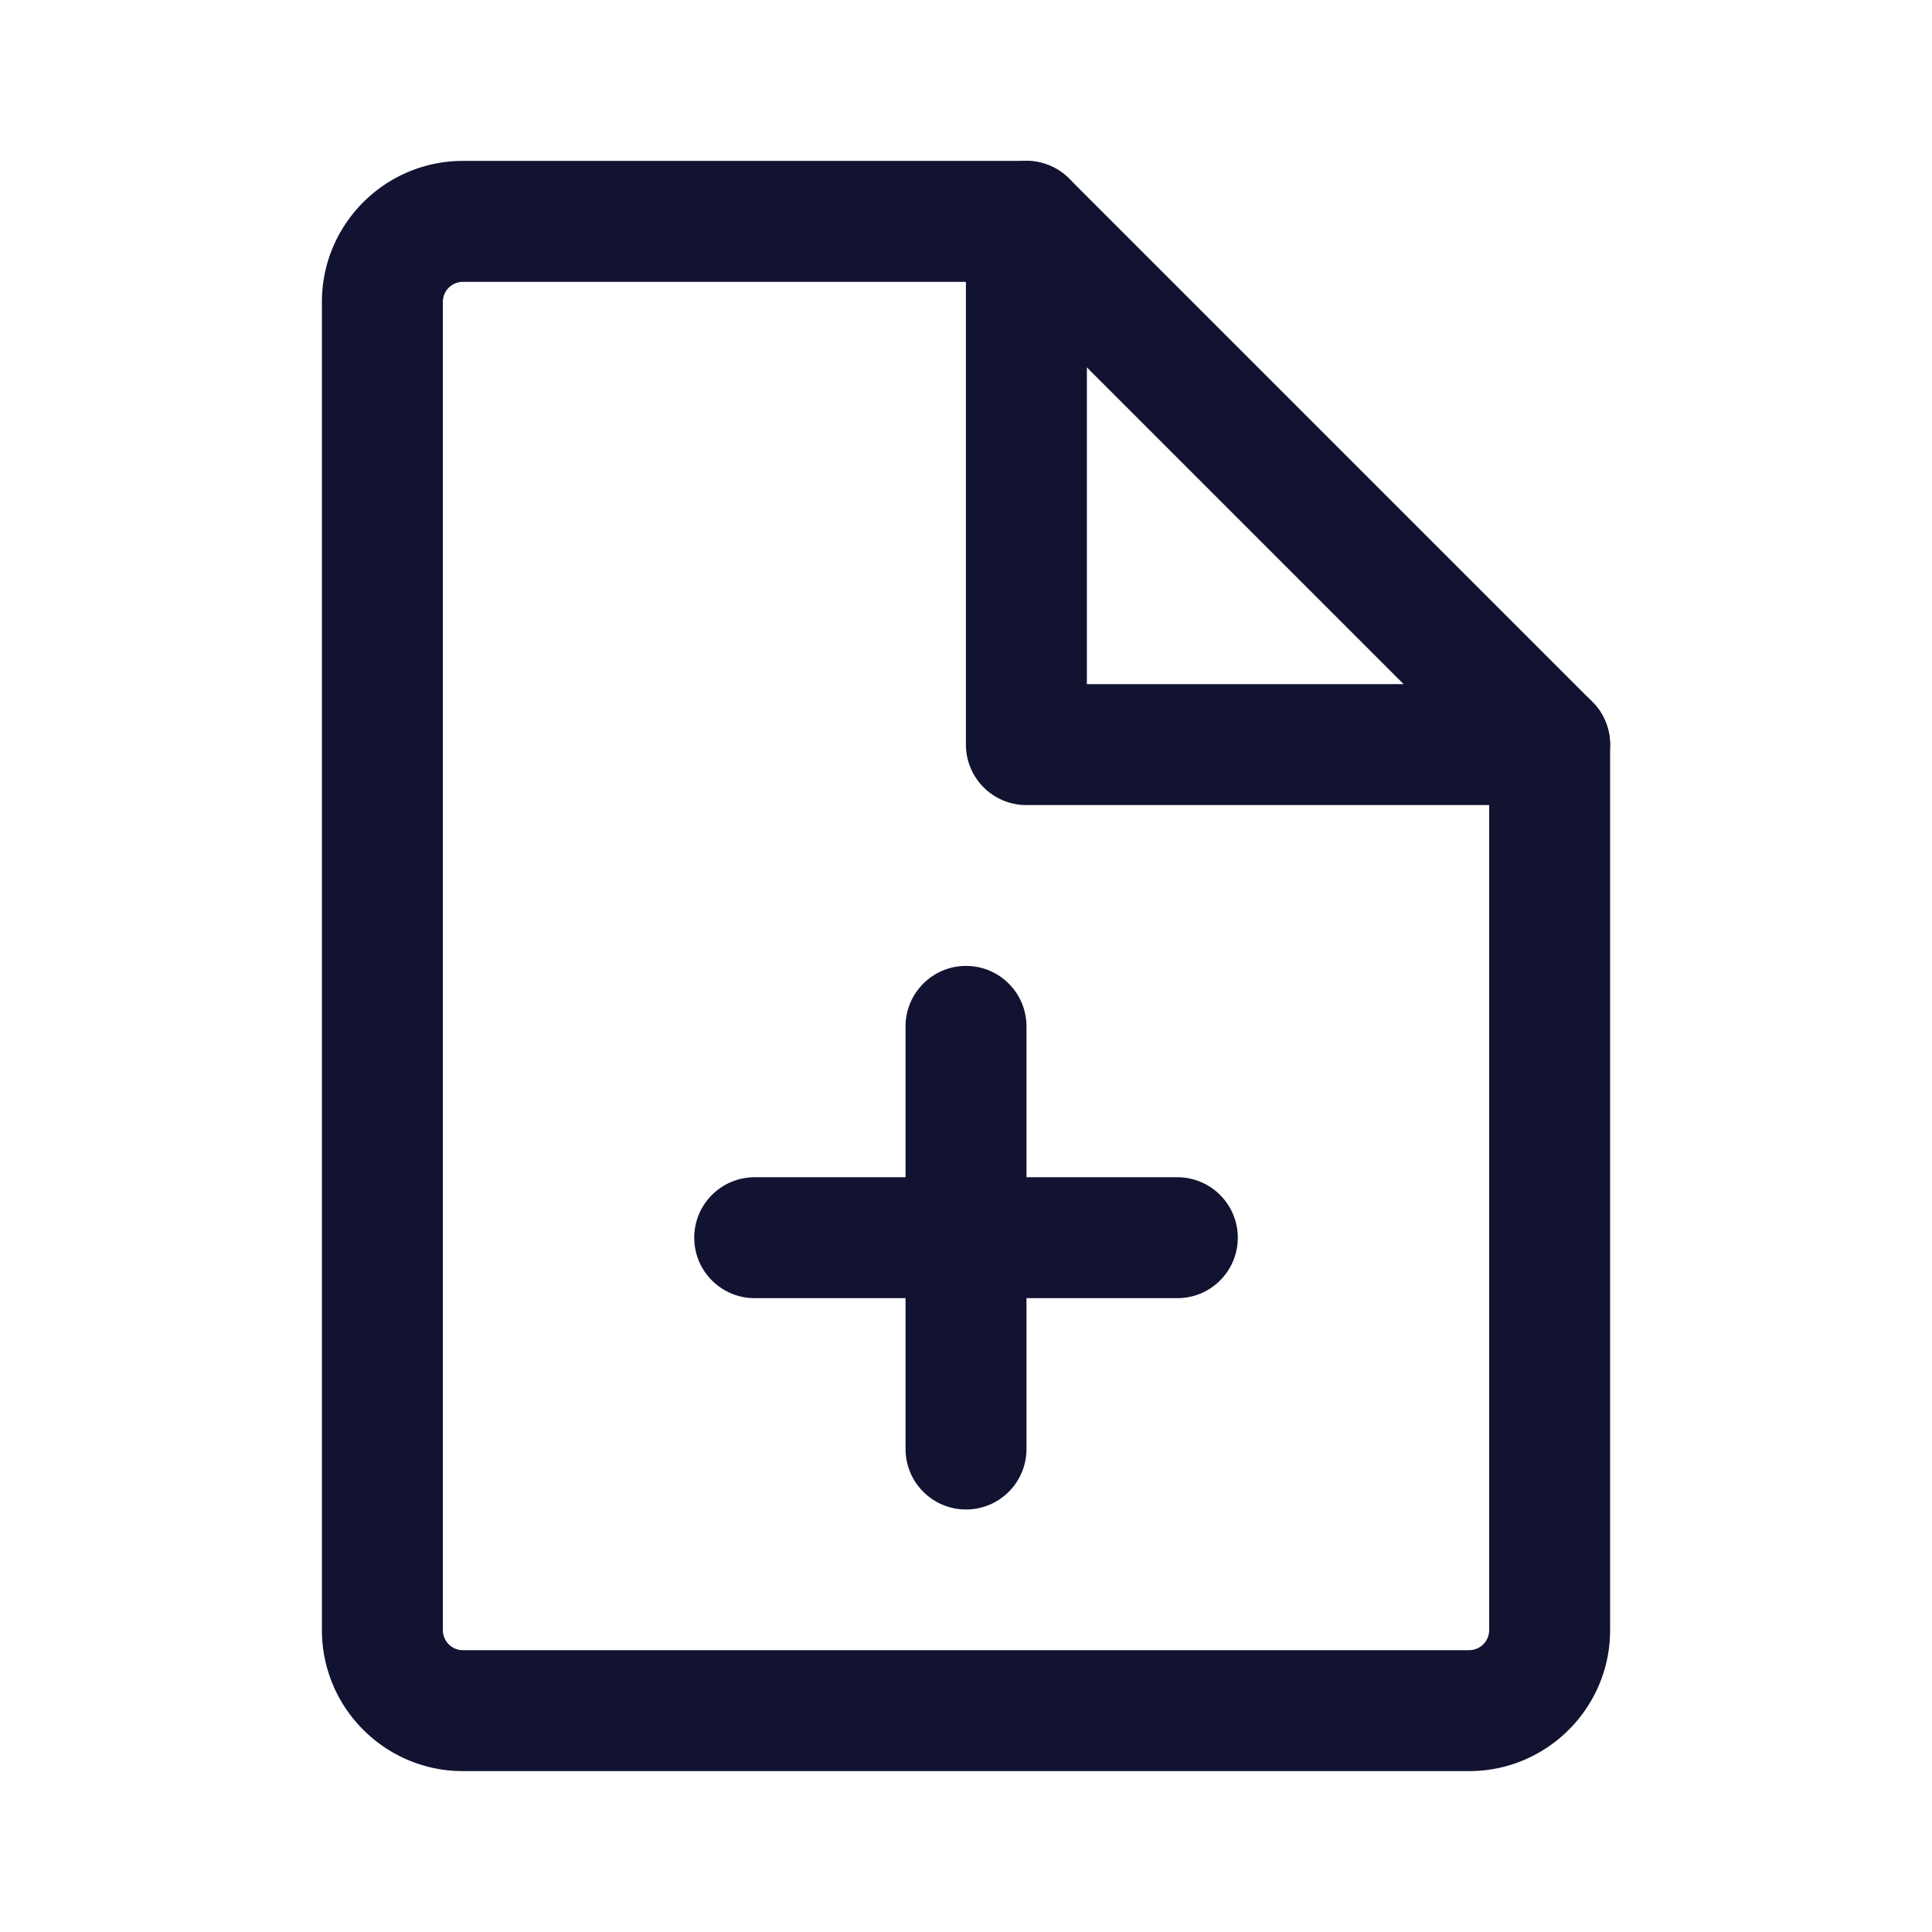 <svg xmlns="http://www.w3.org/2000/svg" width="500" height="500" style="width:100%;height:100%;transform:translate3d(0,0,0);content-visibility:visible" viewBox="0 0 500 500"><defs><clipPath id="a"><path d="M0 0h500v500H0z"/></clipPath><clipPath id="d"><path d="M0 0h500v500H0z"/></clipPath><clipPath id="c"><path d="M0 0h500v500H0z"/></clipPath><clipPath id="b"><path d="M0 0h500v500H0z"/></clipPath></defs><g clip-path="url(#a)"><g clip-path="url(#b)" opacity="0" style="display:block"><path fill="none" class="primary design" style="display:none"/><path fill="none" class="primary design" style="display:none"/><g fill="none" class="primary design" style="display:none"><path/><path/></g><g class="primary design" style="display:none"><path/><path/></g><g class="primary design" style="display:none"><path/><path/></g><g fill="#121330" class="primary design" opacity="1" style="display:block"><path d="M304.691 335.966H195.315c-8.644 0-15.65-7.007-15.65-15.65s7.006-15.65 15.65-15.65h109.376c8.644 0 15.65 7.007 15.65 15.65s-7.006 15.65-15.65 15.65z" opacity="1"/><path d="M250.004 390.654c-8.644 0-15.65-7.007-15.65-15.65V265.628c0-8.643 7.006-15.65 15.65-15.65s15.65 7.007 15.65 15.65v109.376c0 8.643-7.006 15.65-15.65 15.65z" opacity="1"/></g><g fill="#121330" class="primary design" opacity="1" style="display:block"><path d="M380.212 458.362H119.795c-20.117 0-36.485-16.366-36.485-36.483V78.127c0-20.117 16.368-36.483 36.485-36.483h145.833c8.644 0 15.651 7.007 15.651 15.65s-7.007 15.65-15.651 15.65H119.795a5.19 5.19 0 0 0-5.184 5.183v343.752a5.19 5.19 0 0 0 5.184 5.183h260.417a5.189 5.189 0 0 0 5.183-5.183V192.711c0-8.643 7.006-15.65 15.65-15.65s15.651 7.007 15.651 15.65v229.168c0 20.117-16.367 36.483-36.484 36.483z" opacity="1"/><path d="M401.04 208.35H265.63c-8.644 0-15.65-7.007-15.65-15.65V57.29a15.65 15.65 0 0 1 26.717-11.066l135.409 135.41a15.65 15.65 0 0 1-11.066 26.716zm-119.759-31.3h81.976l-81.976-81.977v81.977z" opacity="1"/></g></g><g clip-path="url(#c)" style="display:block"><path fill="none" class="primary design" style="display:none"/><path fill="none" class="primary design" style="display:none"/><g fill="none" class="primary design" style="display:none"><path/><path/></g><g fill="#121330" class="primary design" style="display:block"><path d="M380.212 458.362H119.795c-20.117 0-36.485-16.366-36.485-36.483V78.127c0-20.117 16.368-36.483 36.485-36.483h145.833c8.644 0 15.651 7.007 15.651 15.65s-7.007 15.65-15.651 15.65H119.795a5.19 5.19 0 0 0-5.184 5.183v343.752a5.19 5.19 0 0 0 5.184 5.183h260.417a5.189 5.189 0 0 0 5.183-5.183V192.711c0-8.643 7.006-15.65 15.65-15.65s15.651 7.007 15.651 15.65v229.168c0 20.117-16.367 36.483-36.484 36.483z"/><path d="M401.04 208.35H265.63c-8.644 0-15.65-7.007-15.65-15.65V57.29a15.65 15.65 0 0 1 26.717-11.066l135.409 135.41a15.65 15.65 0 0 1-11.066 26.716zm-119.759-31.3h81.976l-81.976-81.977v81.977z"/></g><g fill="#121330" class="primary design" style="display:block"><path d="M304.691 335.966H195.315c-8.644 0-15.65-7.007-15.65-15.65s7.006-15.65 15.65-15.65h109.376c8.644 0 15.65 7.007 15.65 15.65s-7.006 15.65-15.65 15.65z"/><path d="M250.004 390.654c-8.644 0-15.65-7.007-15.65-15.65V265.628c0-8.643 7.006-15.65 15.65-15.65s15.65 7.007 15.65 15.65v109.376c0 8.643-7.006 15.65-15.65 15.65z"/></g><g class="primary design" style="display:none"><path/><path/></g><g class="primary design" style="display:none"><path/><path/></g></g><g clip-path="url(#d)" opacity="0" style="display:block"><path fill="none" class="primary design" style="display:none"/><path fill="none" class="primary design" style="display:none"/><path fill="none" class="primary design" style="display:none"/><g fill="none" class="primary design" style="display:none"><path/><path/></g><g class="primary design" style="display:none"><path/><path/></g><g class="primary design" style="display:none"><path/><path/></g></g><g class="com" style="display:none"><path/><path/><path/><path/><path/><path/><path/><path/><path/><path/><path/><path/></g></g></svg>